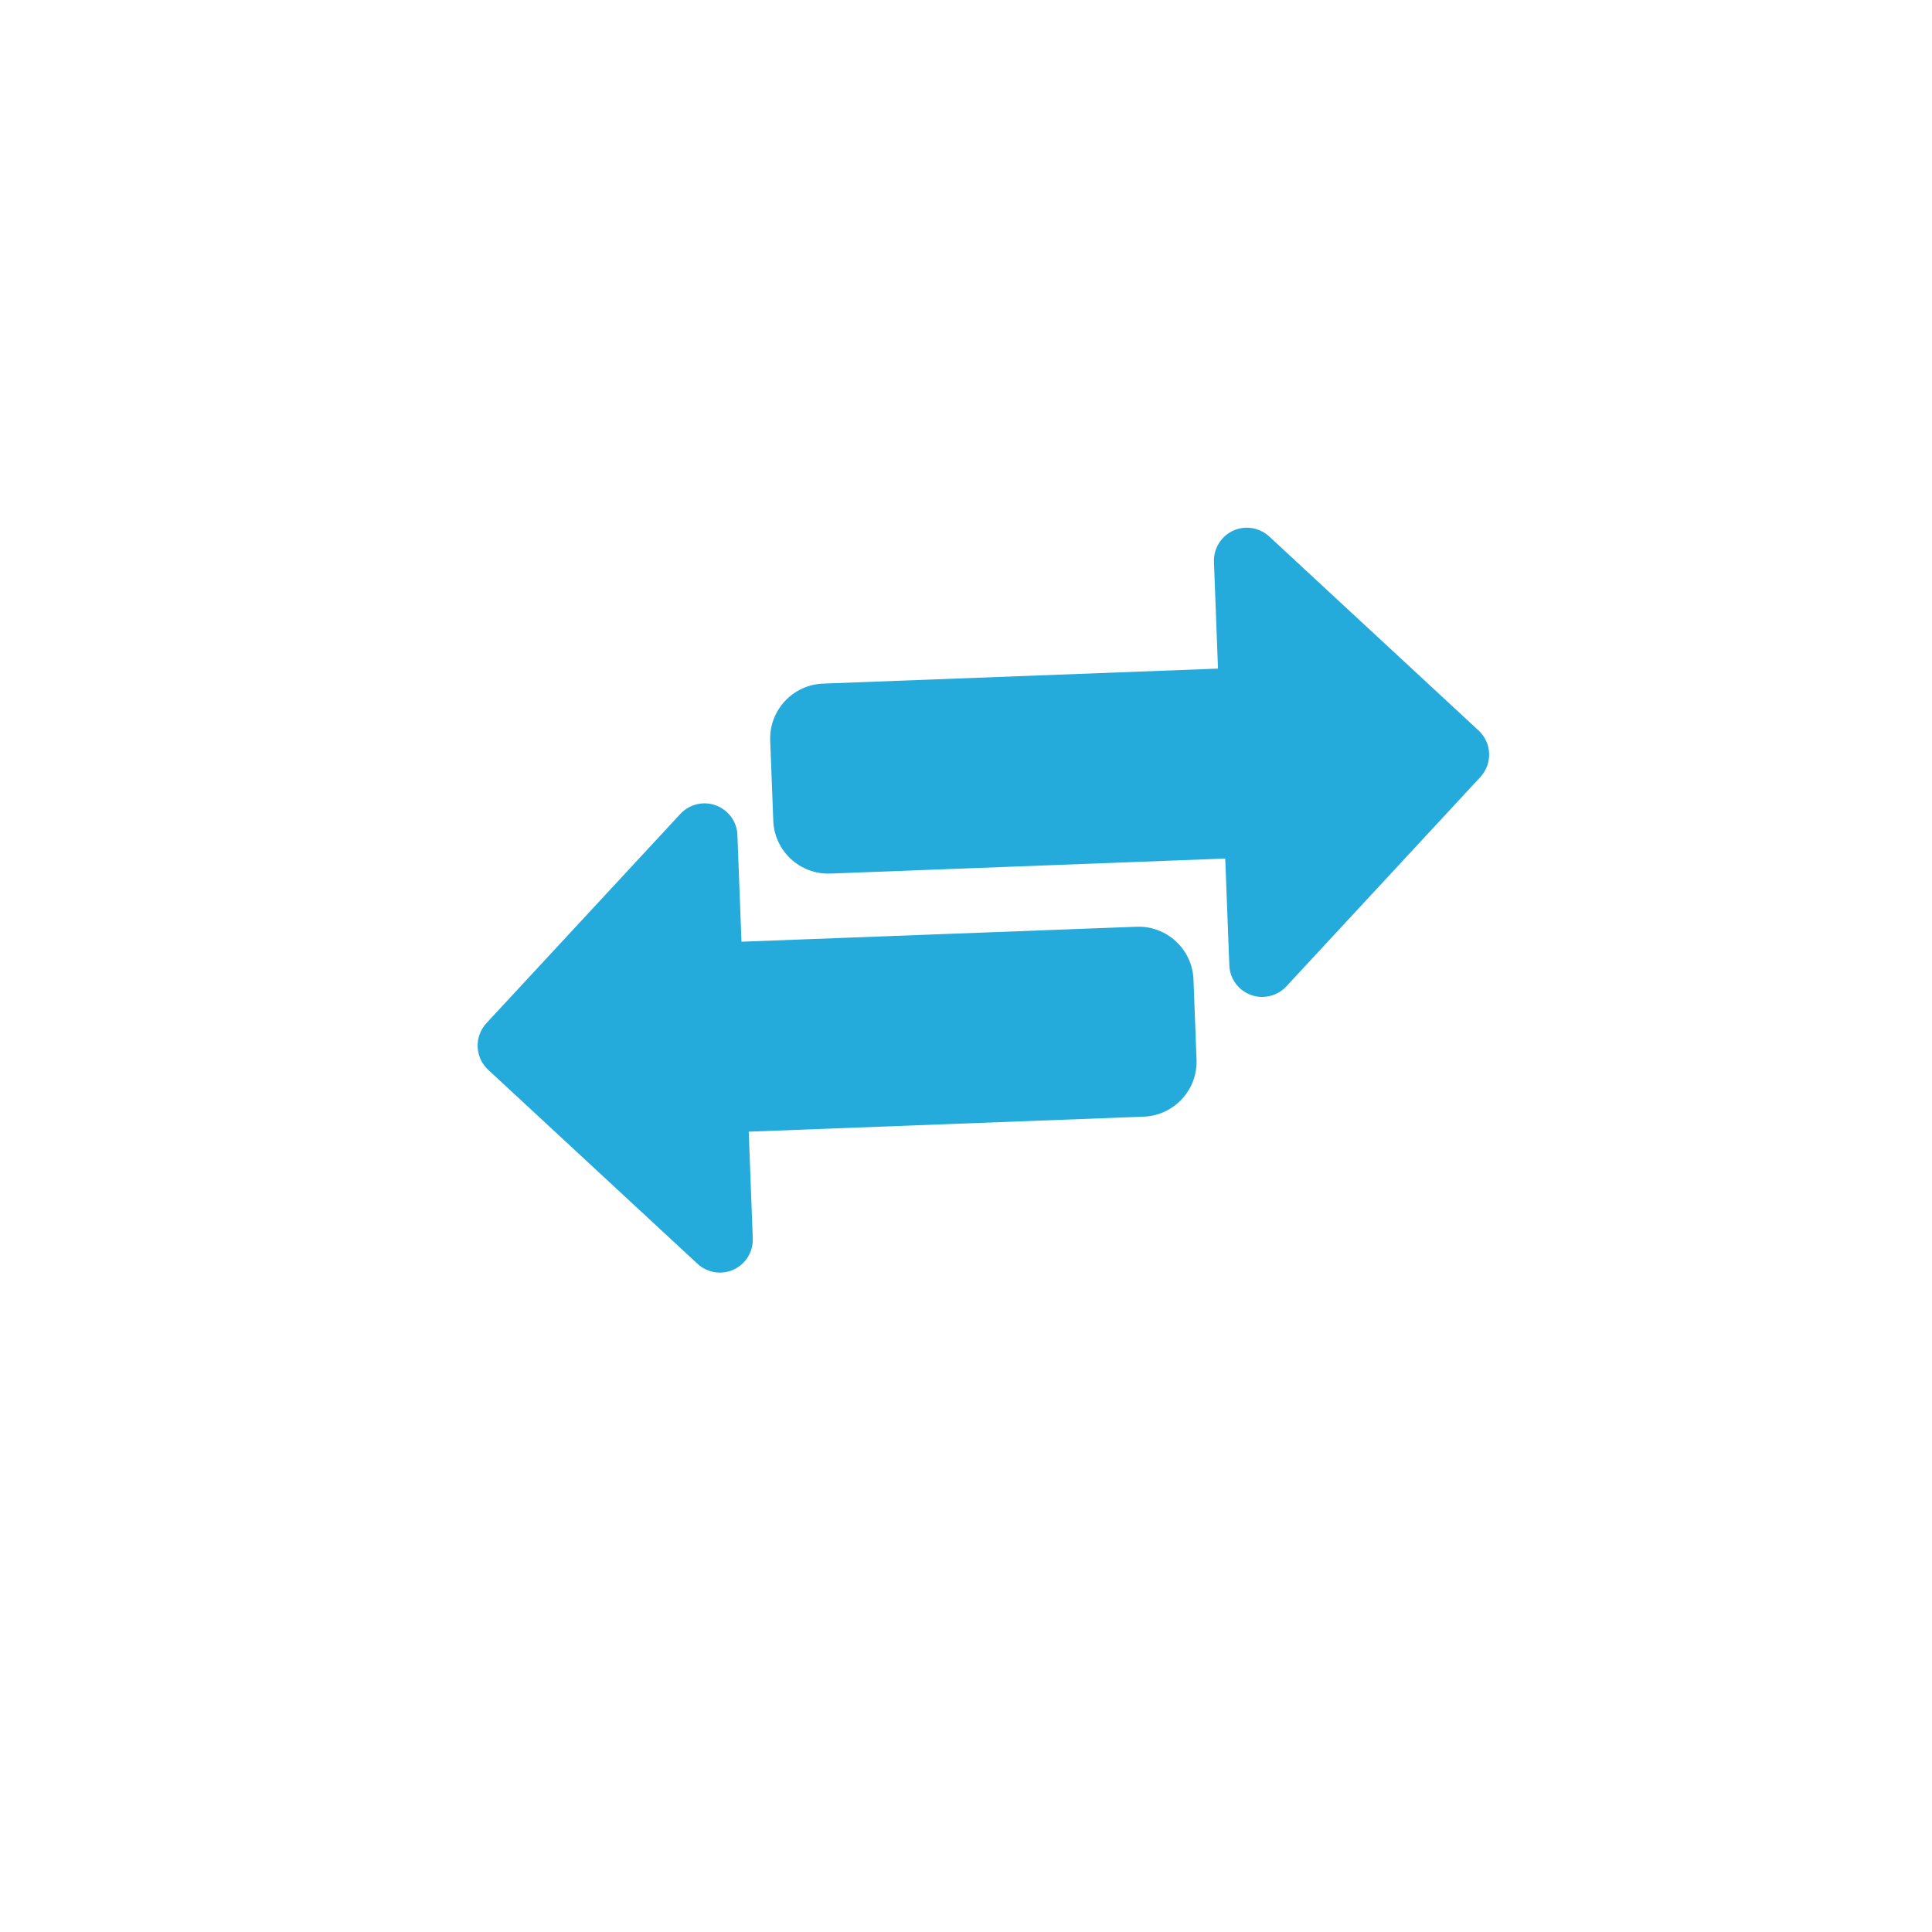 <svg width="44" height="44" viewBox="0 0 44 44" fill="none" xmlns="http://www.w3.org/2000/svg">
<g filter="url(#filter0_dd)">
<path fill-rule="evenodd" clip-rule="evenodd" d="M22 39C31.941 39 40 30.941 40 21C40 11.059 31.941 3 22 3C12.059 3 4 11.059 4 21C4 30.941 12.059 39 22 39Z" fill="white"/>
</g>
<path d="M17.611 18.693L17.541 16.866C17.515 16.177 18.054 15.596 18.743 15.569L27.739 15.227L27.647 12.796C27.636 12.494 27.808 12.213 28.083 12.086C28.358 11.96 28.684 12.013 28.907 12.219L33.674 16.637C33.978 16.918 33.996 17.393 33.714 17.697L29.296 22.464C29.09 22.686 28.77 22.763 28.485 22.658C28.201 22.552 28.008 22.287 27.997 21.983L27.904 19.553L18.907 19.895C18.221 19.92 17.638 19.385 17.611 18.693Z" fill="#24ABDC"/>
<path d="M15.885 28.782L11.117 24.363C10.814 24.082 10.796 23.607 11.077 23.303L15.495 18.536C15.701 18.314 16.022 18.237 16.306 18.343C16.59 18.448 16.784 18.714 16.794 19.017L16.887 21.447L25.884 21.106C26.572 21.079 27.154 21.619 27.181 22.307L27.25 24.135C27.276 24.823 26.737 25.404 26.048 25.431L17.052 25.773L17.144 28.204C17.156 28.506 16.984 28.787 16.708 28.914C16.433 29.041 16.107 28.988 15.885 28.782Z" fill="#24ABDC"/>
<defs>
<filter id="filter0_dd" x="0" y="0" width="44" height="44" filterUnits="userSpaceOnUse" color-interpolation-filters="sRGB">
<feFlood flood-opacity="0" result="BackgroundImageFix"/>
<feColorMatrix in="SourceAlpha" type="matrix" values="0 0 0 0 0 0 0 0 0 0 0 0 0 0 0 0 0 0 127 0"/>
<feOffset dy="1"/>
<feGaussianBlur stdDeviation="2"/>
<feColorMatrix type="matrix" values="0 0 0 0 0 0 0 0 0 0 0 0 0 0 0 0 0 0 0.05 0"/>
<feBlend mode="normal" in2="BackgroundImageFix" result="effect1_dropShadow"/>
<feColorMatrix in="SourceAlpha" type="matrix" values="0 0 0 0 0 0 0 0 0 0 0 0 0 0 0 0 0 0 127 0"/>
<feOffset dy="1"/>
<feGaussianBlur stdDeviation="1"/>
<feColorMatrix type="matrix" values="0 0 0 0 0.694 0 0 0 0 0.694 0 0 0 0 0.694 0 0 0 0.25 0"/>
<feBlend mode="normal" in2="effect1_dropShadow" result="effect2_dropShadow"/>
<feBlend mode="normal" in="SourceGraphic" in2="effect2_dropShadow" result="shape"/>
</filter>
</defs>
</svg>

